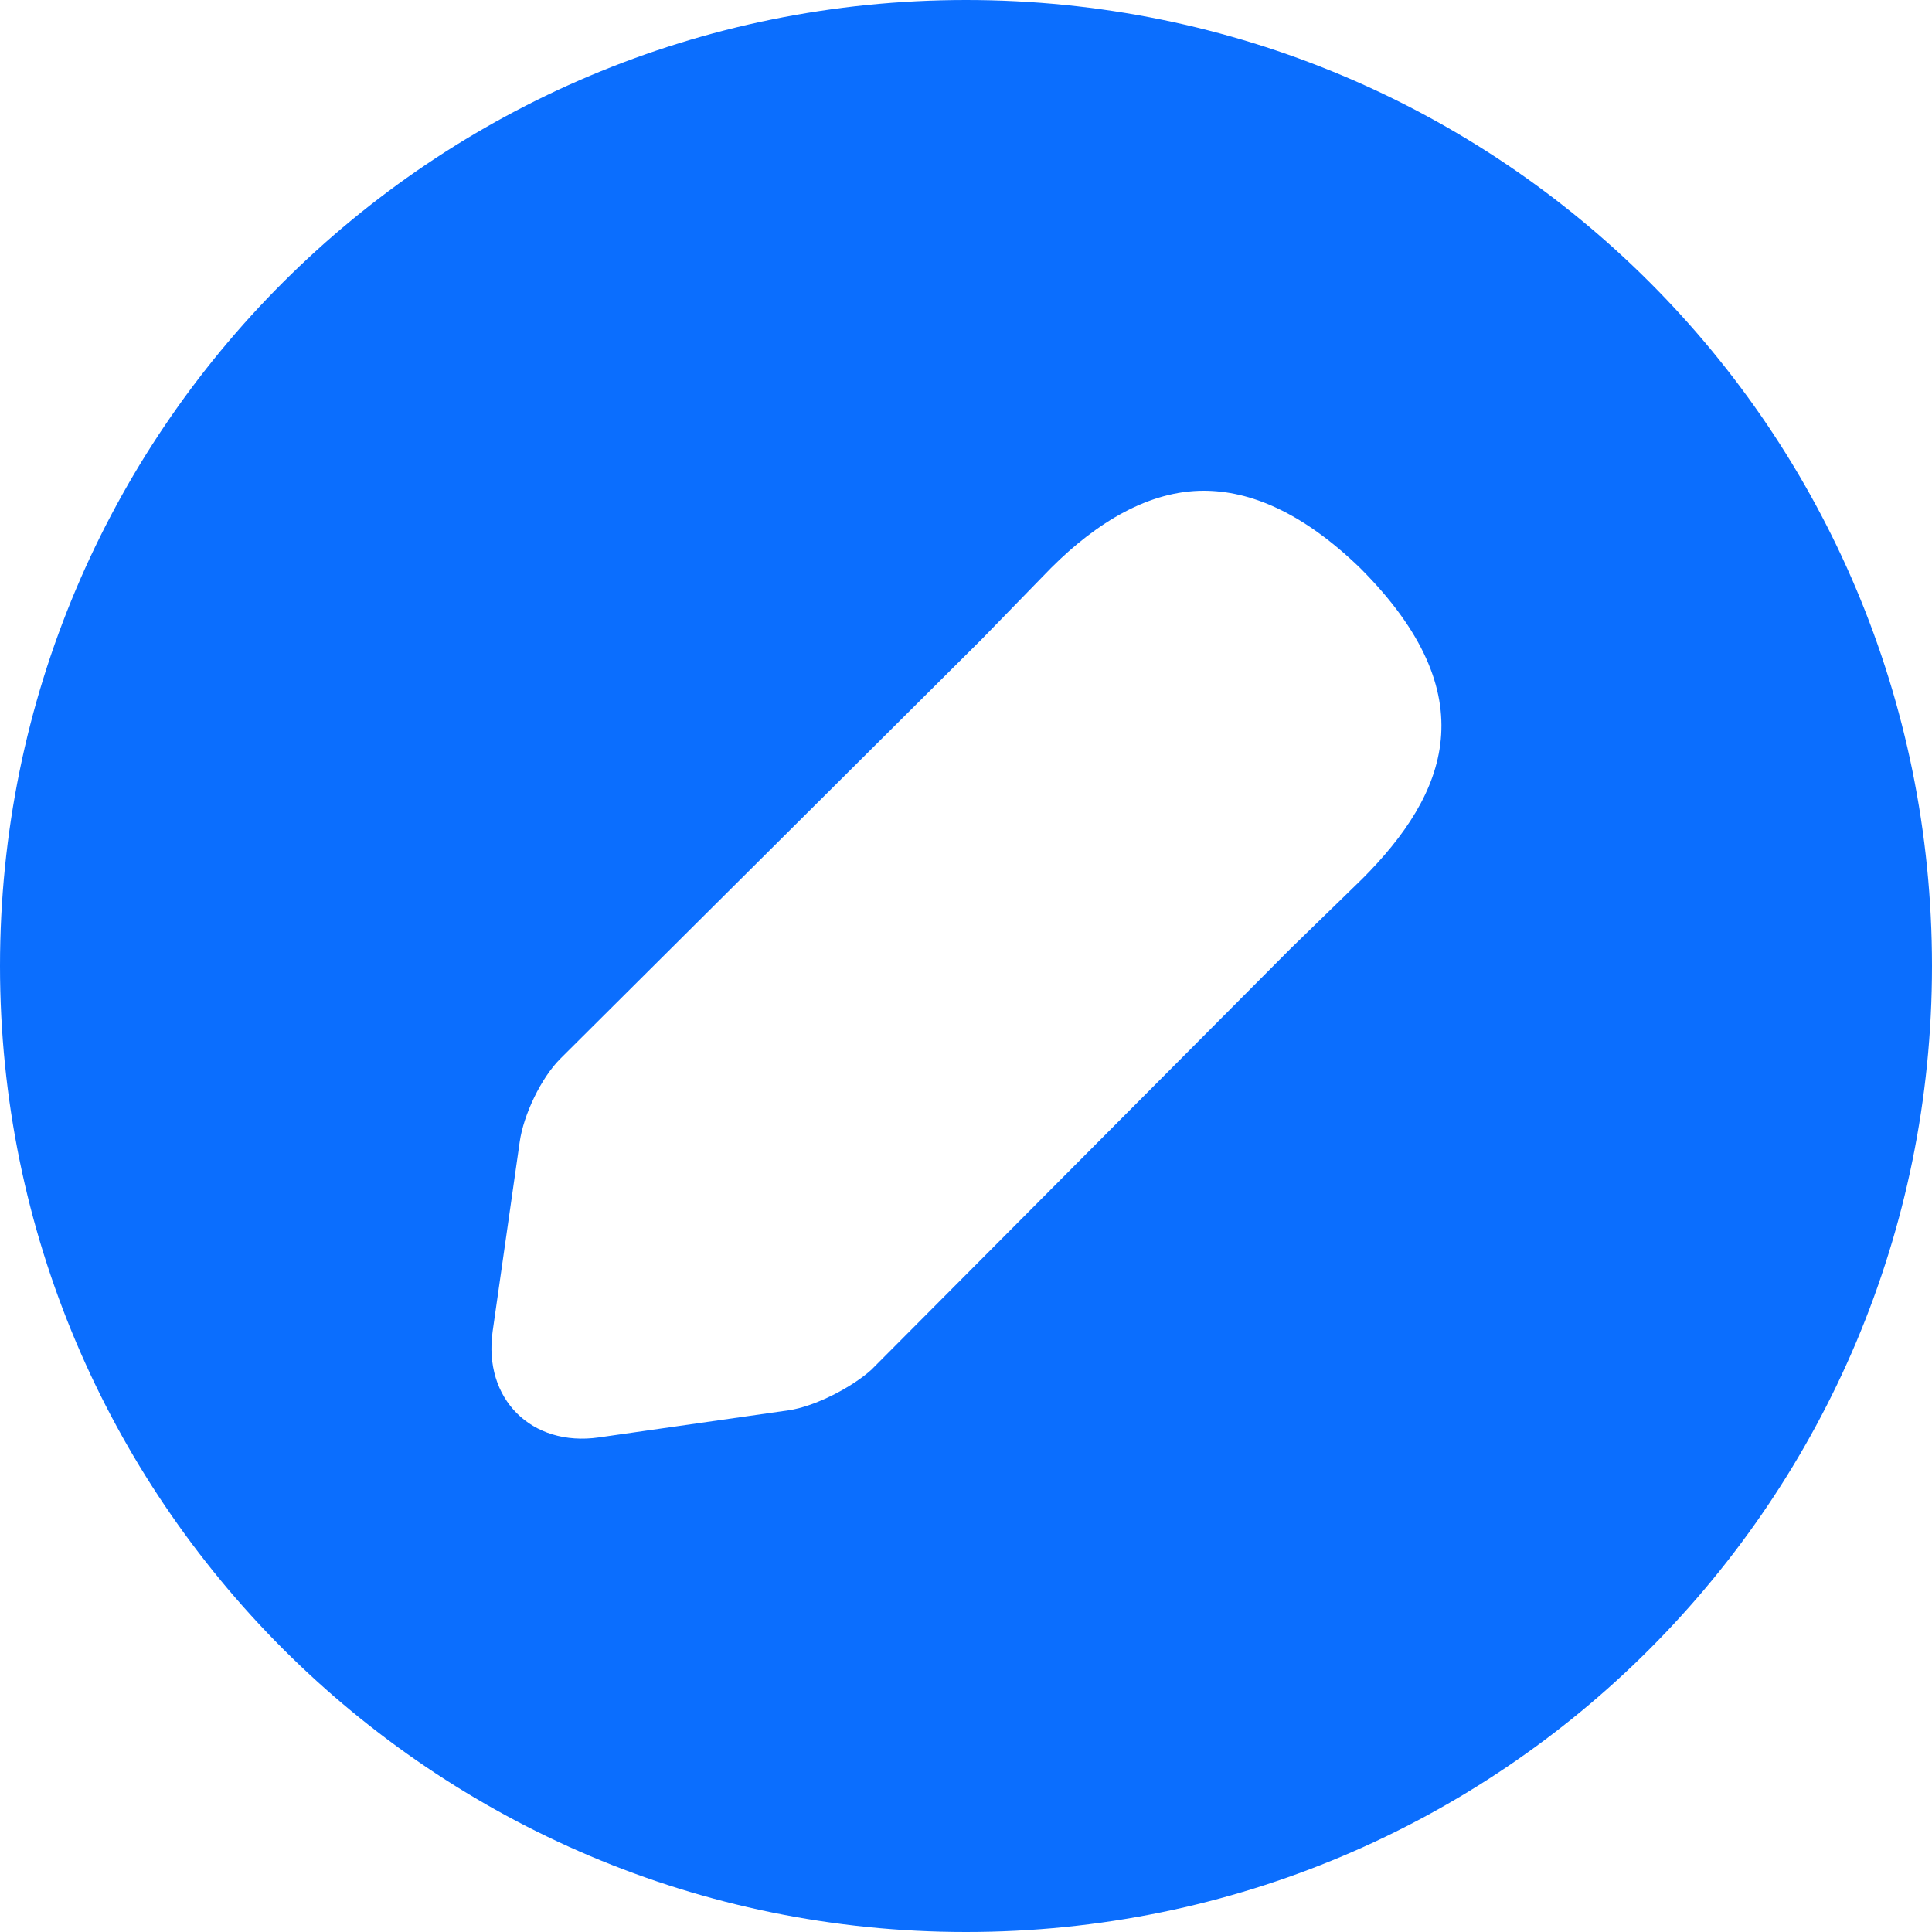 <svg width="15" height="15" viewBox="0 0 15 15" fill="none" xmlns="http://www.w3.org/2000/svg">
<path d="M7.5 0C3.36 0 0 3.345 0 7.5C0 11.64 3.36 15 7.5 15C11.655 15 15 11.64 15 7.5C15 3.345 11.655 0 7.5 0ZM10.575 6.825L10.02 7.365L6.765 10.635C6.615 10.77 6.33 10.92 6.12 10.95L4.65 11.16C4.125 11.235 3.75 10.86 3.825 10.335L4.035 8.865C4.065 8.655 4.2 8.37 4.35 8.22L7.62 4.965L8.16 4.41C8.52 4.05 8.925 3.81 9.345 3.81C9.705 3.81 10.11 3.975 10.56 4.41C11.55 5.4 11.235 6.165 10.575 6.825Z" fill="#0B6EFE"/>
</svg>
